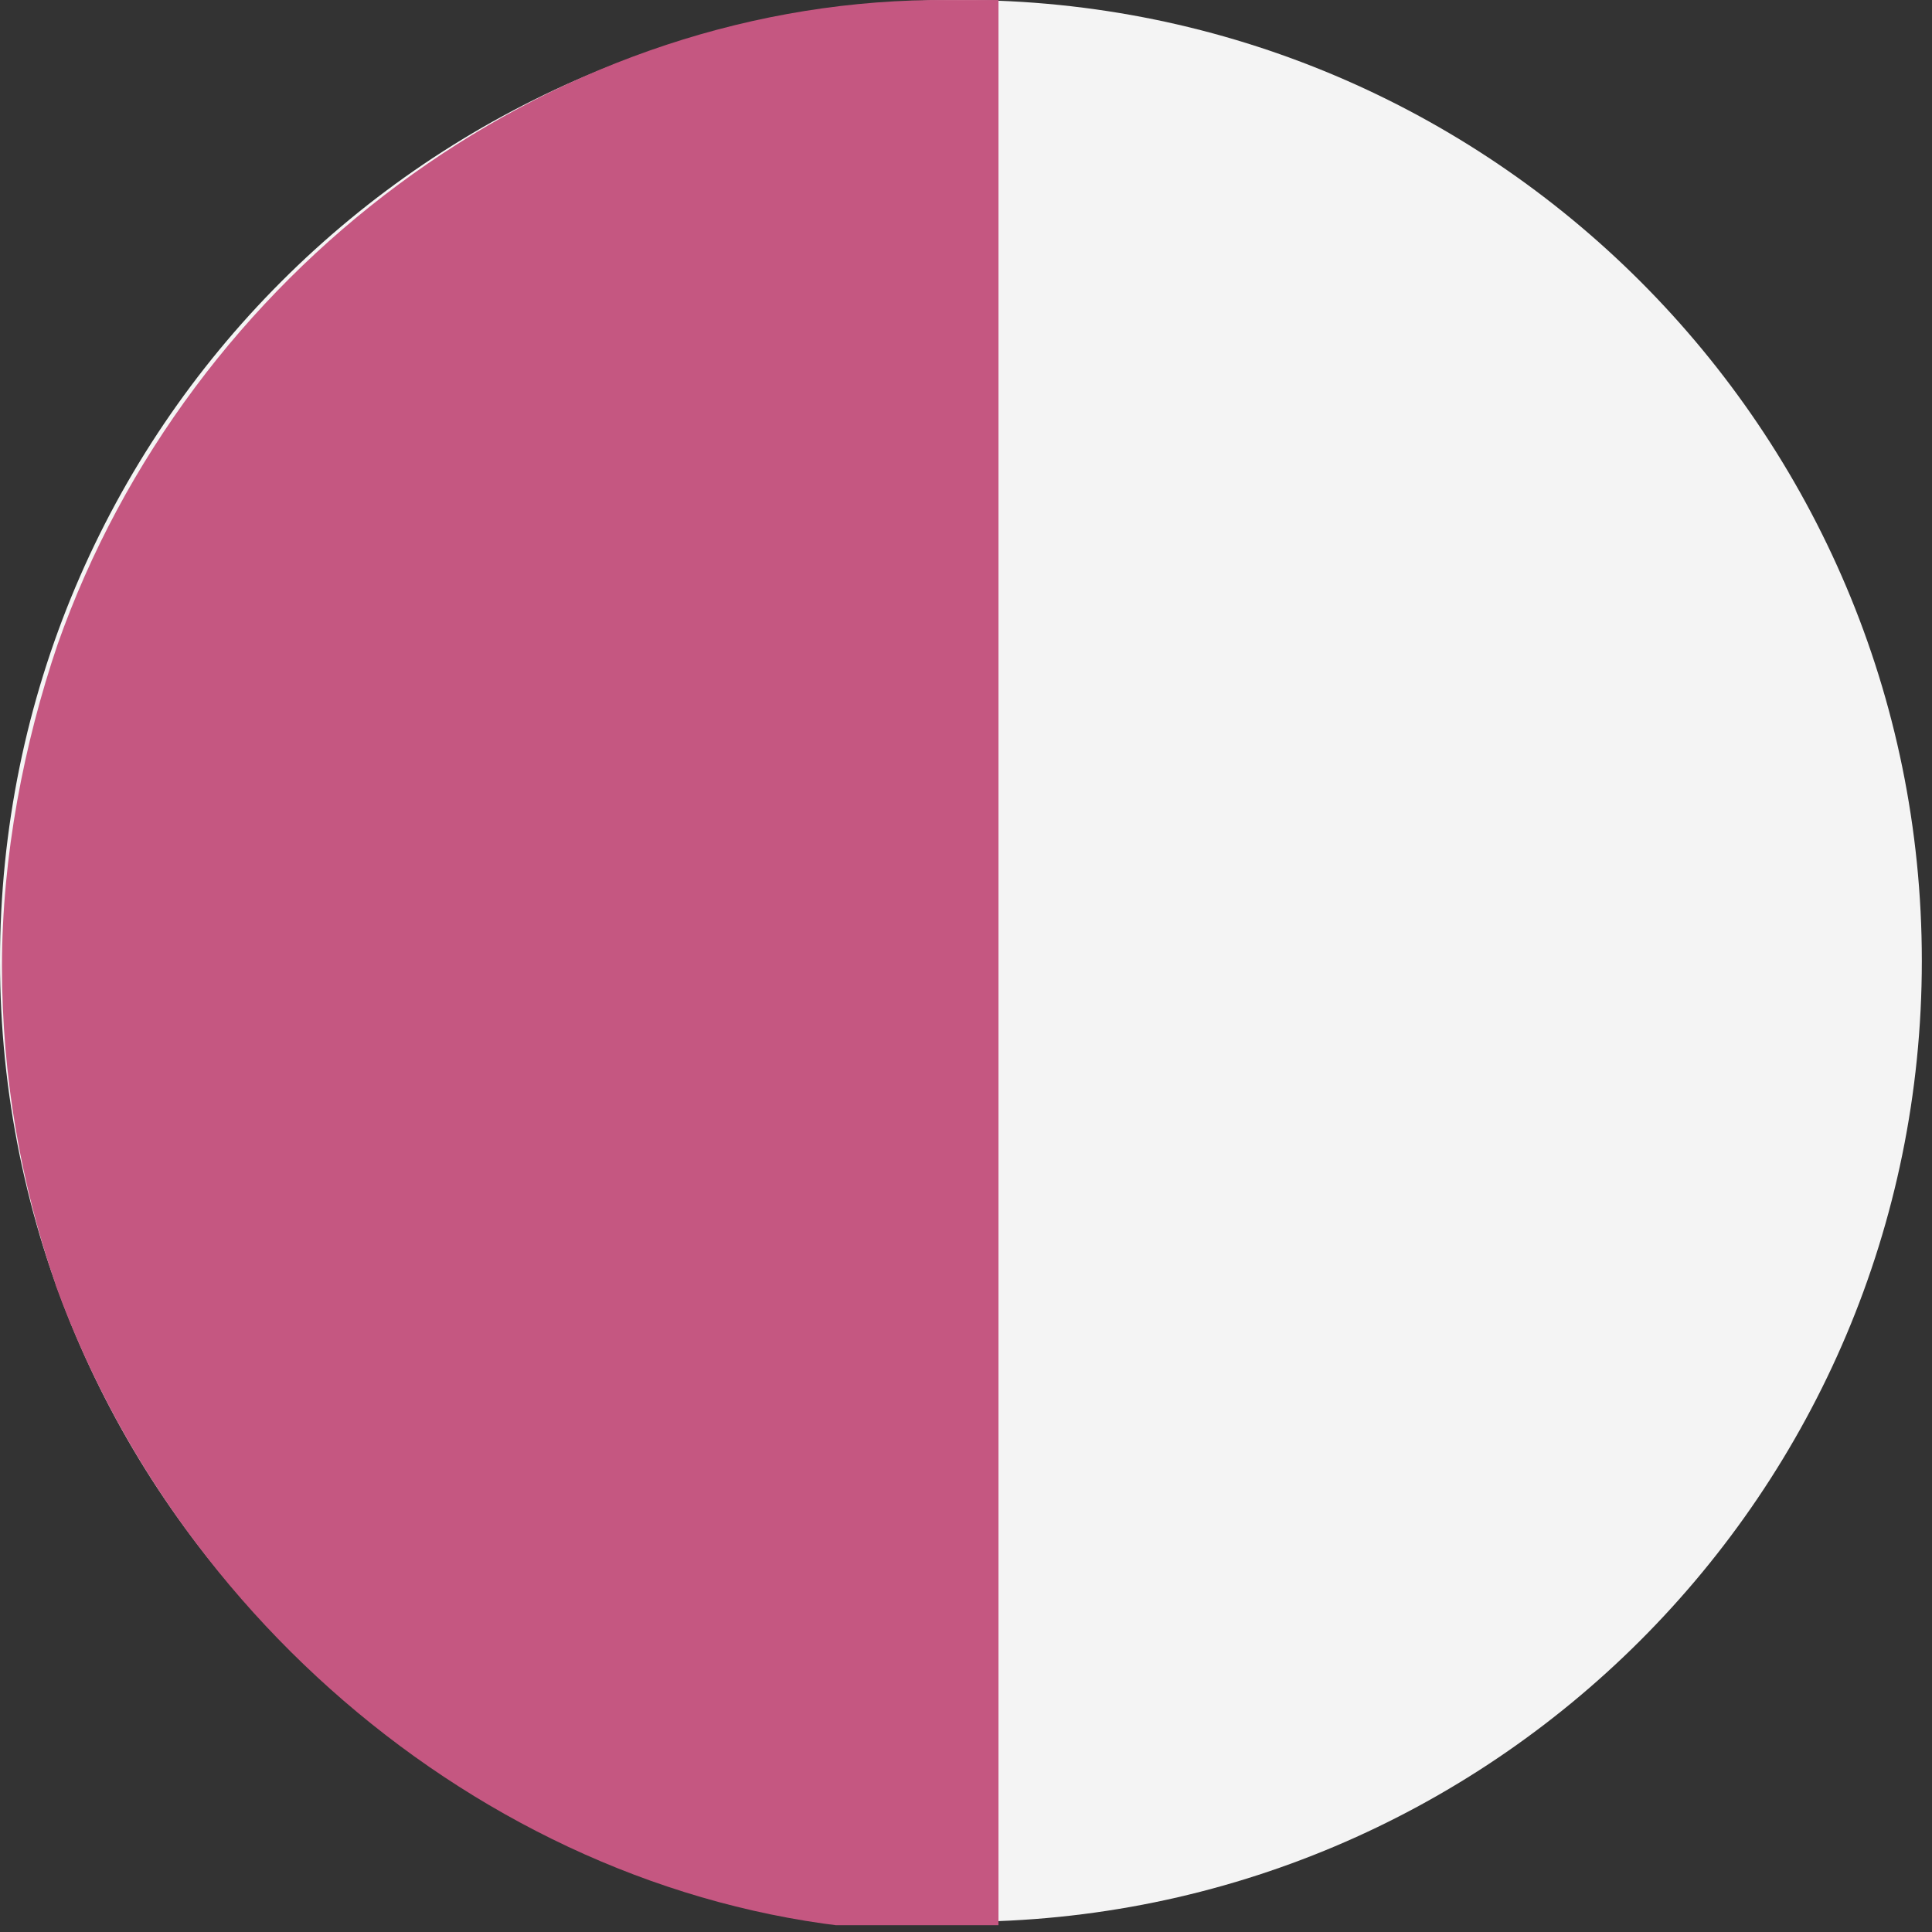 <svg xmlns="http://www.w3.org/2000/svg" xmlns:xlink="http://www.w3.org/1999/xlink" width="190" zoomAndPan="magnify" viewBox="0 0 142.5 142.5" height="190" preserveAspectRatio="xMidYMid meet" version="1.0"><rect x="0" y="0" width="142.5" height="142.5" fill="#333333" stroke="none"/><defs><clipPath id="693eb65ba4"><path d="M 0 0 L 141.75 0 L 141.75 141.75 L 0 141.75 Z M 0 0 " clip-rule="nonzero"/></clipPath><clipPath id="9f4b0d7b47"><path d="M 0.145 0 L 73.645 0 L 73.645 142 L 0.145 142 Z M 0.145 0 " clip-rule="nonzero"/></clipPath></defs><g clip-path="url(#693eb65ba4)"><path fill="#f4f4f4" d="M 70.875 0 C 31.73 0 0 31.73 0 70.875 C 0 110.02 31.73 141.75 70.875 141.75 C 110.02 141.75 141.75 110.02 141.75 70.875 C 141.75 31.73 110.02 0 70.875 0 " fill-opacity="1" fill-rule="nonzero"/></g><g clip-path="url(#9f4b0d7b47)"><path fill="#c55781" d="M 4.25 47.523 C 1.77 54.828 0.145 63.133 0.145 71.285 C 0.145 79.438 1.539 87.281 4.02 94.508 C 4.094 94.664 4.094 94.816 4.172 94.969 C 14.09 122.113 40.281 142.109 68.633 142.492 L 73.645 142.492 L 73.645 0.004 L 68.633 0.004 C 40.125 0.387 13.934 20.074 4.25 47.523 " fill-opacity="1" fill-rule="nonzero"/></g></svg>
